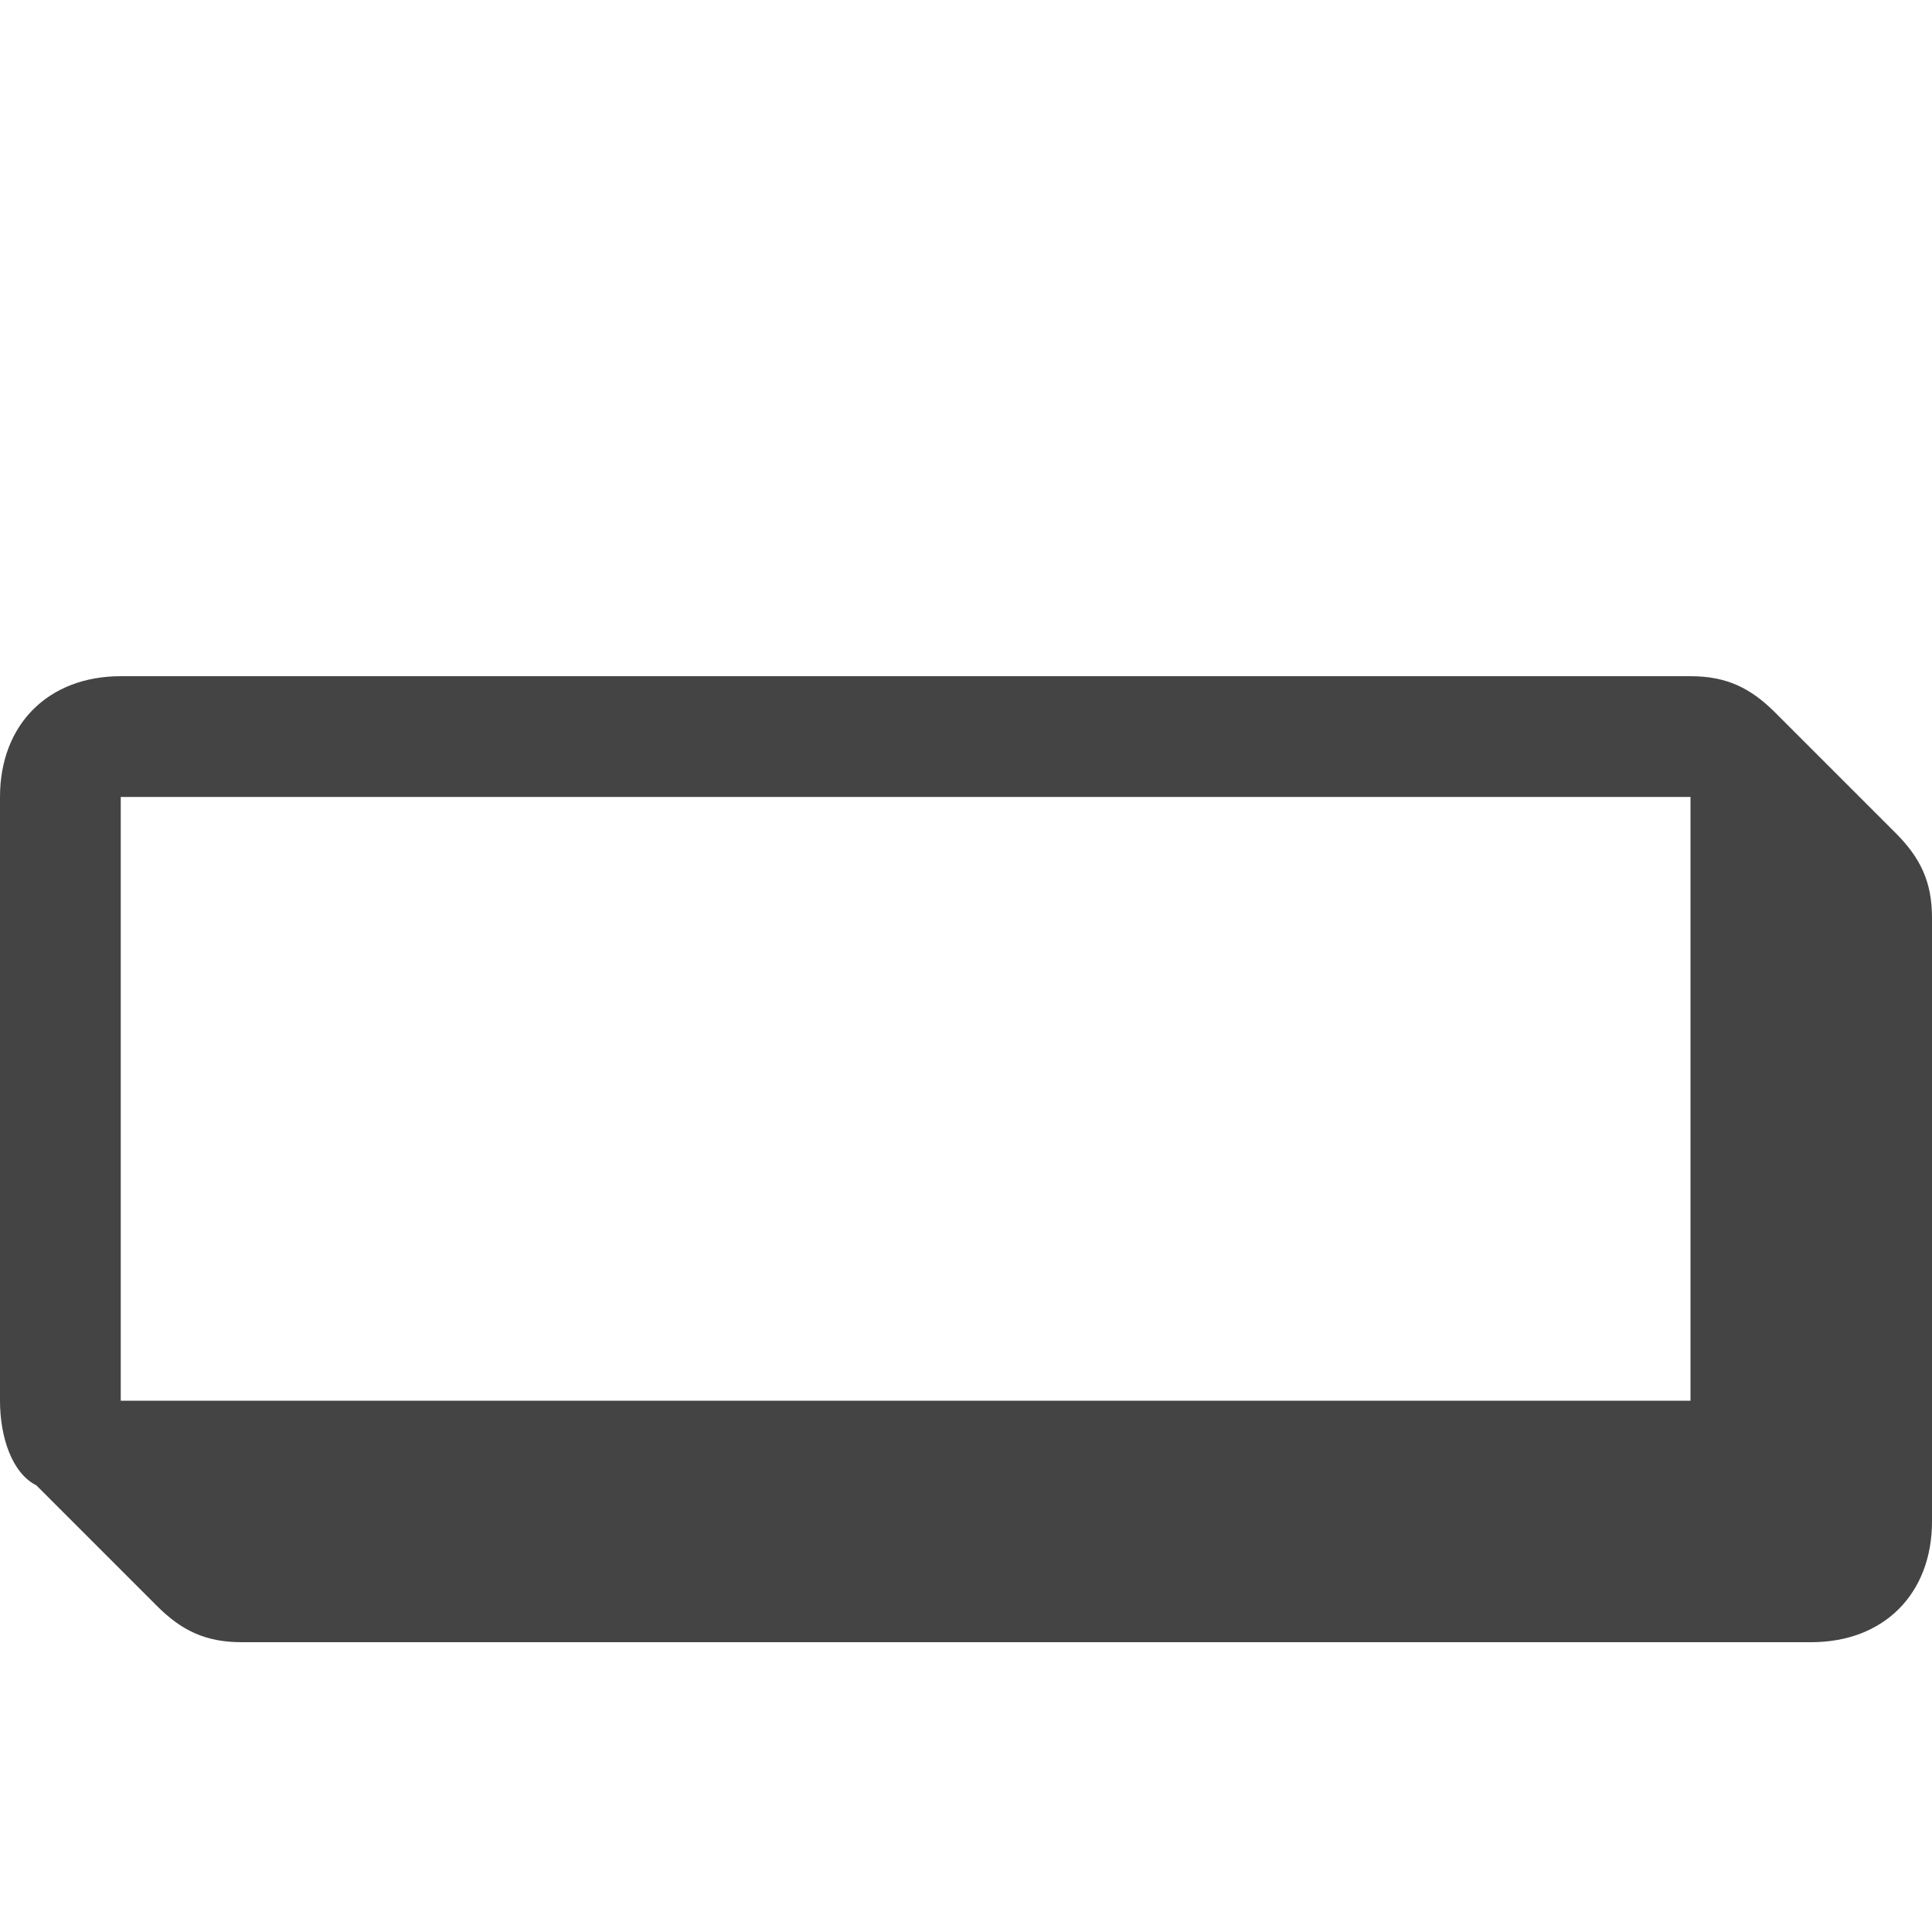 <?xml version="1.0" encoding="UTF-8"?>
<svg xmlns="http://www.w3.org/2000/svg" xmlns:xlink="http://www.w3.org/1999/xlink" width="10pt" height="10pt" viewBox="0 0 10 8" version="1.1">
<g id="surface1">
<path style=" stroke:none;fill-rule:nonzero;fill:rgb(26.667%,26.667%,26.667%);fill-opacity:1;" d="M 9.812 3.312 L 9.188 2.688 C 9.062 2.562 8.938 2.5 8.75 2.5 L 0.625 2.5 C 0.25 2.5 0 2.75 0 3.125 L 0 6.25 C 0 6.438 0.062 6.625 0.188 6.688 L 0.812 7.312 C 0.938 7.438 1.062 7.5 1.25 7.5 L 9.375 7.5 C 9.75 7.5 10 7.25 10 6.875 L 10 3.75 C 10 3.562 9.938 3.438 9.812 3.312 Z M 8.75 6.25 L 0.625 6.25 L 0.625 3.125 L 8.75 3.125 Z M 8.75 6.25 "/>
</g>
</svg>
